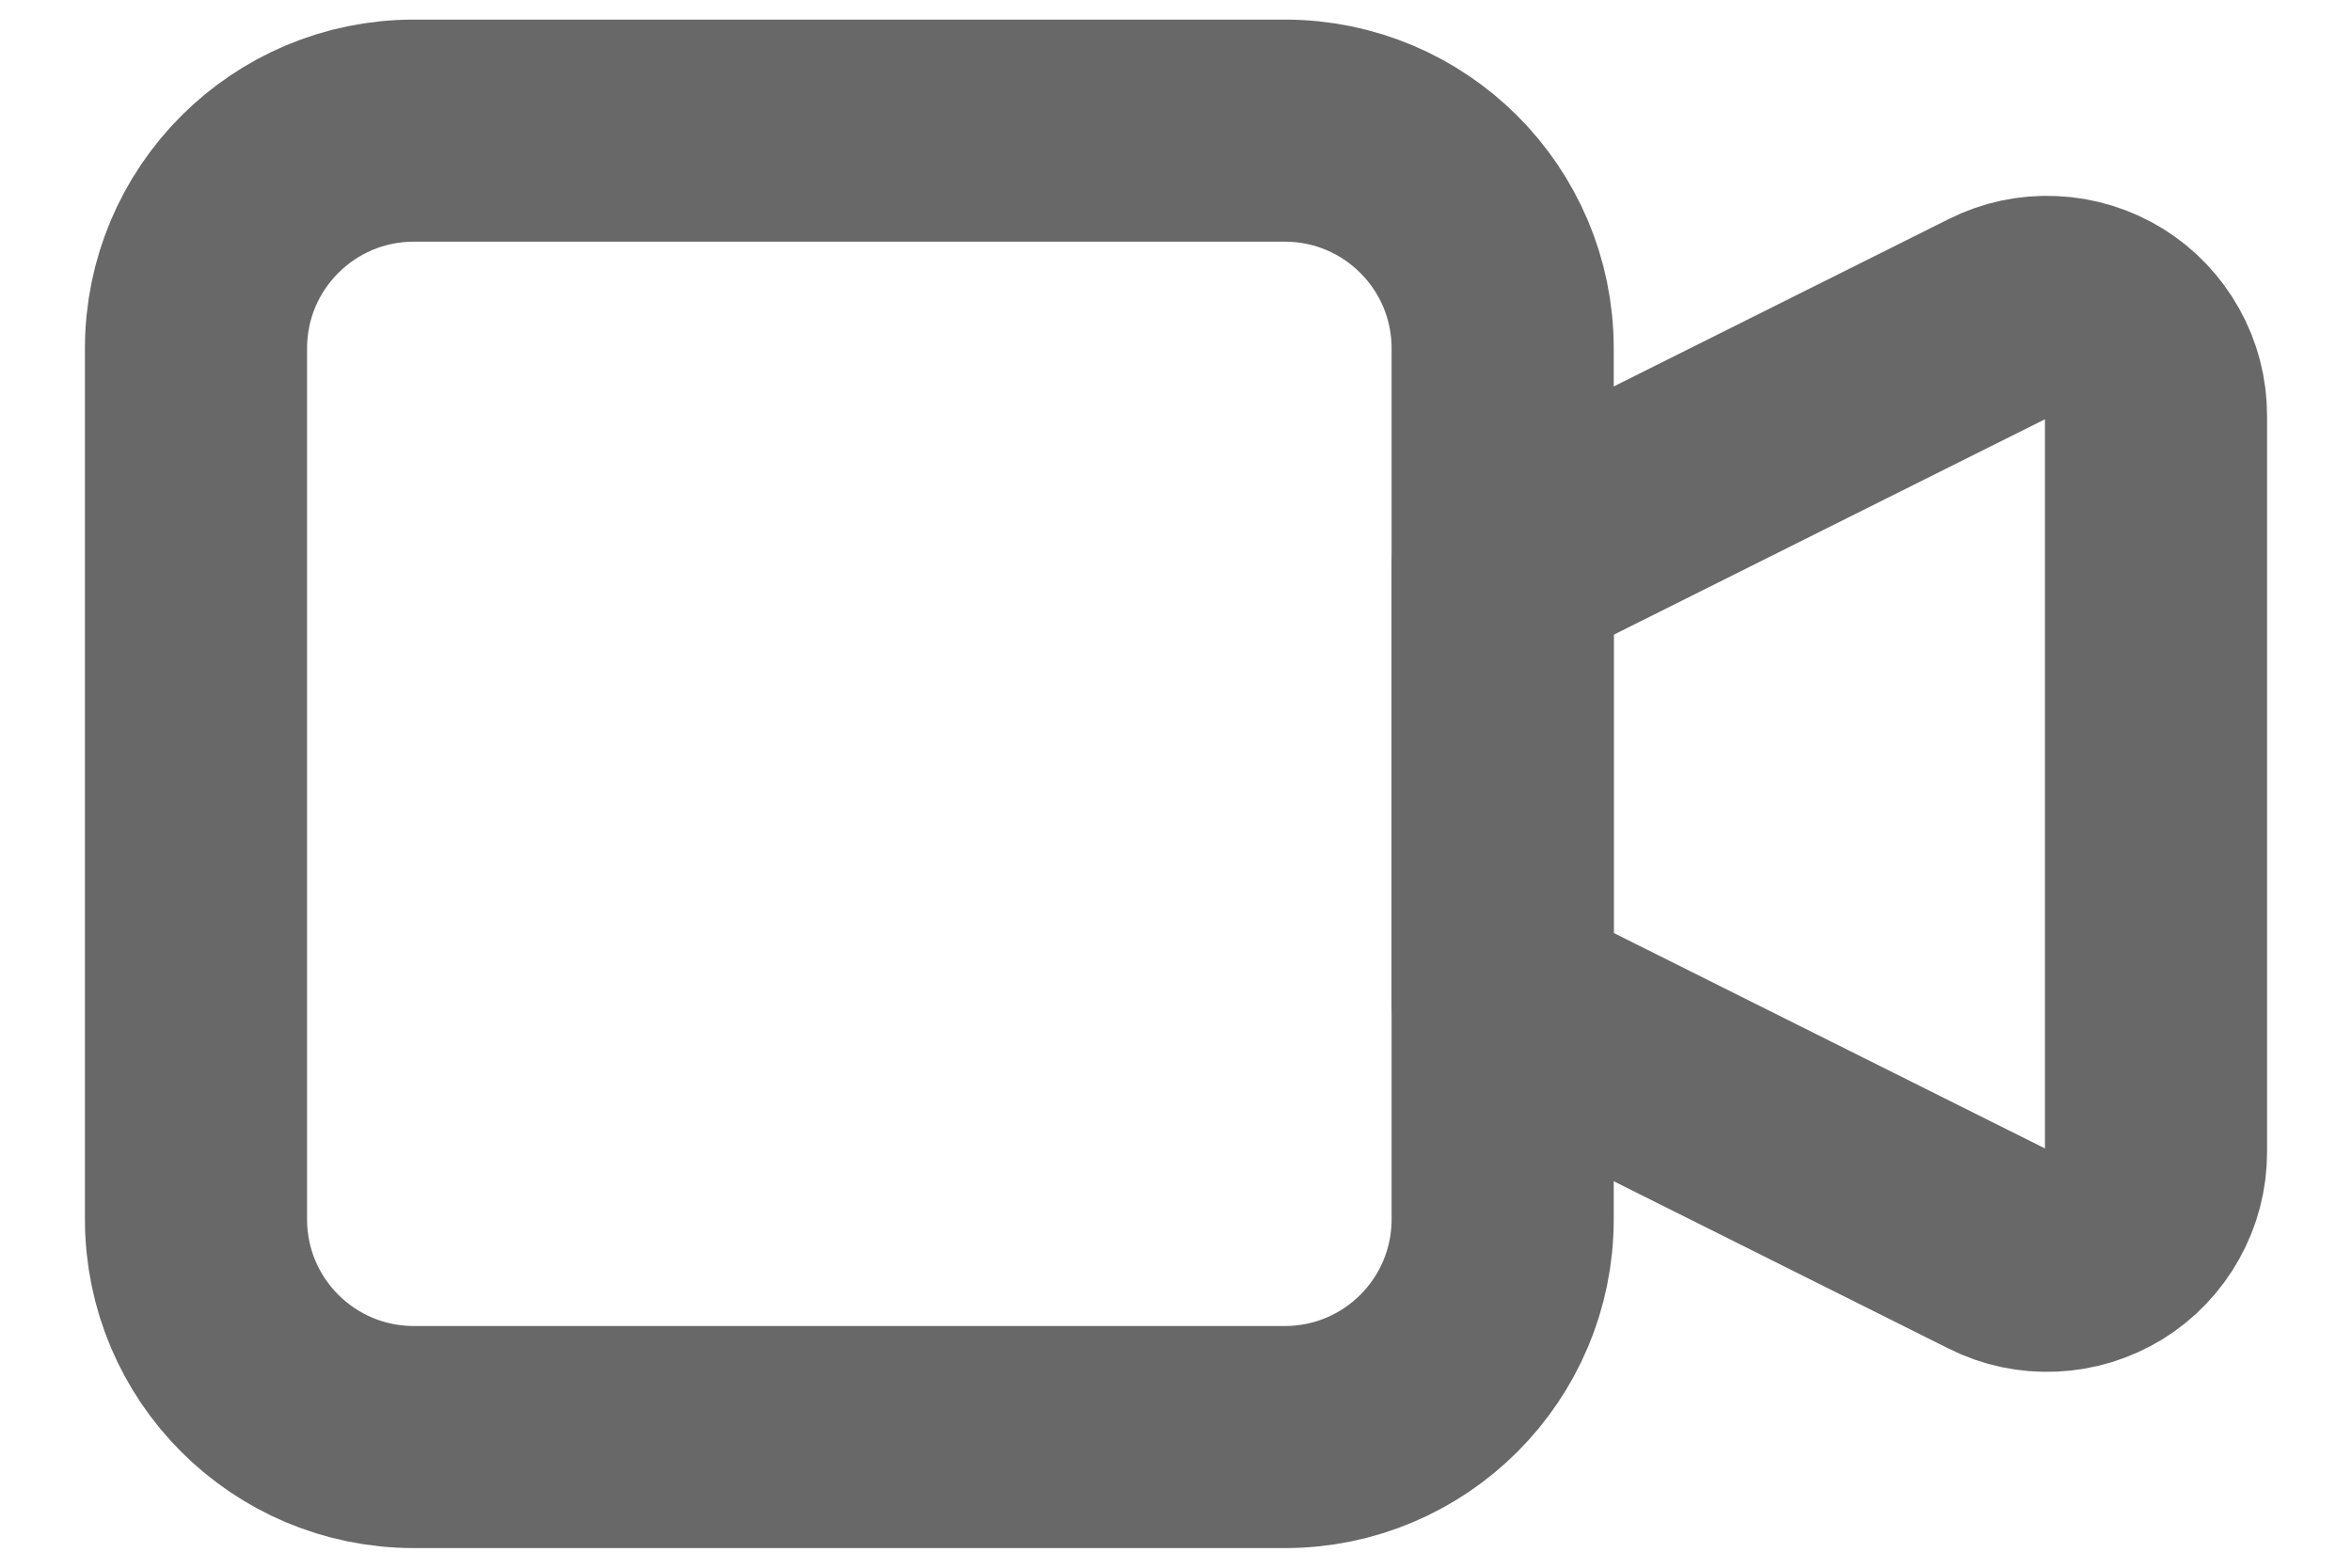 <svg width="18" height="12" viewBox="0 0 18 12" fill="none" xmlns="http://www.w3.org/2000/svg">
<path d="M9.833 1H3.167C2.246 1 1.5 1.746 1.5 2.667V9.333C1.5 10.254 2.246 11 3.167 11H9.833C10.754 11 11.5 10.254 11.5 9.333V2.667C11.5 1.746 10.754 1 9.833 1Z" stroke="#686868" stroke-width="1.7" stroke-linecap="round" stroke-linejoin="round"/>
<path d="M11.5 4.333L15.294 2.437C15.421 2.373 15.562 2.343 15.704 2.35C15.846 2.356 15.984 2.399 16.105 2.473C16.226 2.548 16.325 2.652 16.394 2.776C16.464 2.9 16.5 3.04 16.5 3.182V8.818C16.5 8.96 16.464 9.1 16.394 9.224C16.325 9.348 16.226 9.452 16.105 9.527C15.984 9.601 15.846 9.644 15.704 9.65C15.562 9.657 15.421 9.627 15.294 9.563L11.5 7.667V4.333Z" stroke="#686868" stroke-width="1.7" stroke-linecap="round" stroke-linejoin="round"/>
</svg>
